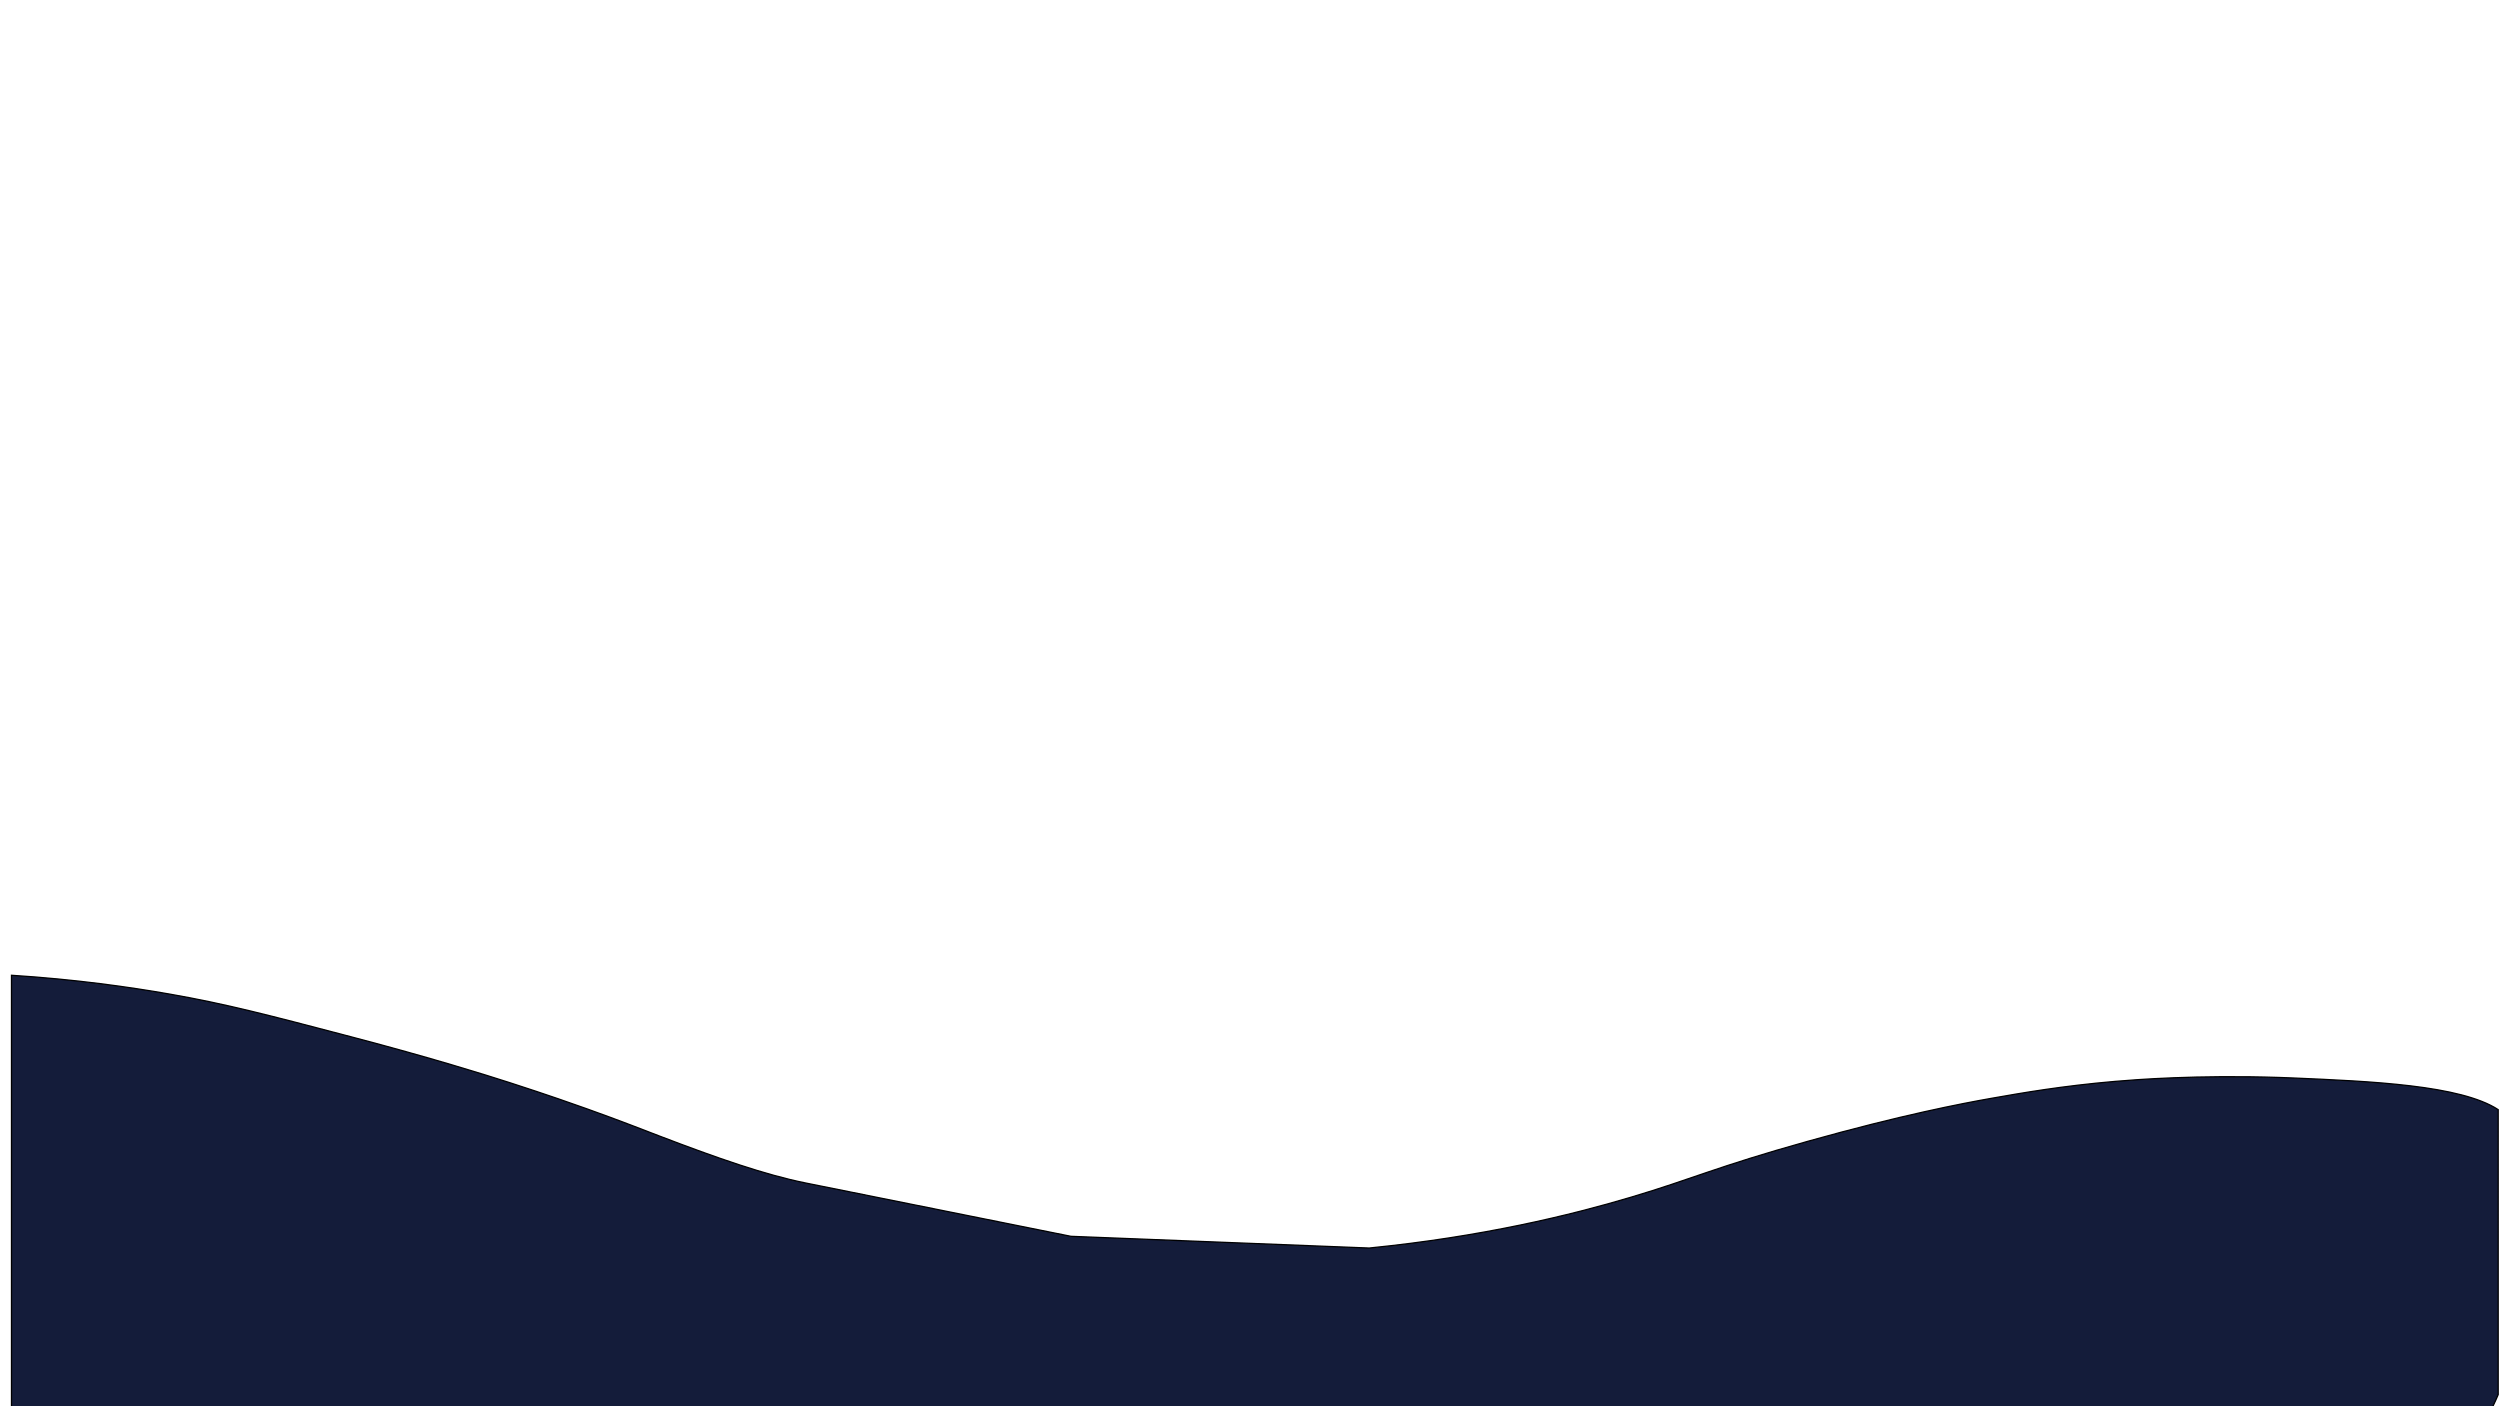 <?xml version="1.0" encoding="utf-8"?>
<!-- Generator: Adobe Illustrator 24.3.0, SVG Export Plug-In . SVG Version: 6.00 Build 0)  -->
<svg version="1.1" id="Layer_1" xmlns="http://www.w3.org/2000/svg" xmlns:xlink="http://www.w3.org/1999/xlink" x="0px" y="0px"
	 viewBox="0 0 1920 1080" style="enable-background:new 0 0 1920 1080;" xml:space="preserve">
<style type="text/css">
	.st0{fill:#141C3A;stroke:#000000;stroke-miterlimit:10;}
</style>
<path class="st0" d="M1760.79,827.88c-4.51-0.19-8.39-0.32-10.29-0.38c-63.07-2.05-110.69,1.68-126,3c-40.81,3.52-71.17,8.8-95,13
	c-22.83,4.03-68.88,12.79-141,33c-71.39,20.01-88.57,28.89-136,43c-46.34,13.79-114.03,30.33-201,39c-76.33-3-152.67-6-229-9
	c-68-13.67-136-27.33-204-41c-30.55-6.14-67.33-18.92-112-36c-11.68-4.47-29.01-11.35-56-21c-7.69-2.75-30.05-10.68-59-20
	c-18.9-6.08-59.71-18.9-121-35c-64.45-16.93-96.67-25.4-140-33c-30.77-5.4-72.07-11.3-121.67-14.49v332.17
	c1.27,2.65,2.57,5.29,3.9,7.9h1897.15c3.27-5.94,6.18-11.94,8.73-17.99V852.21C1889.88,833.41,1821,830.46,1760.79,827.88z"/>
</svg>
